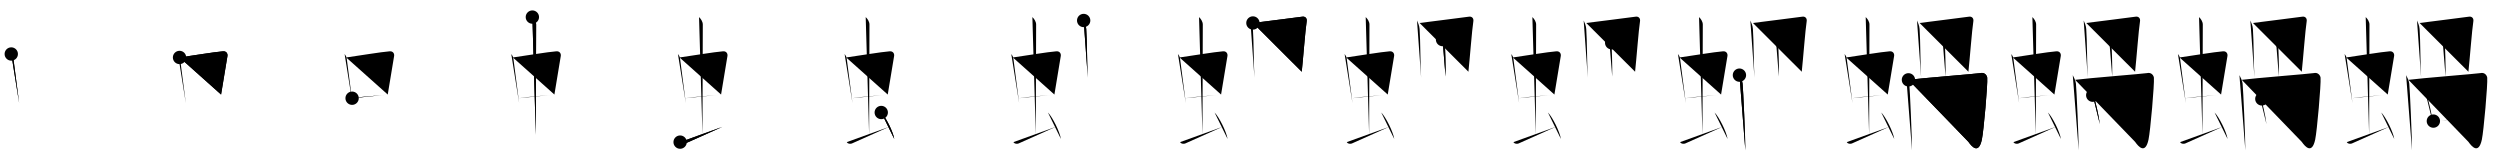 <svg class="stroke_order_diagram--svg_container_for_518662bbd5dda7965800151a" style="height: 100px; width: 1500px;" viewbox="0 0 1500 100"><desc>Created with Snap</desc><defs></defs><line class="stroke_order_diagram--bounding_box" x1="1" x2="1499" y1="1" y2="1"></line><line class="stroke_order_diagram--bounding_box" x1="1" x2="1" y1="1" y2="99"></line><line class="stroke_order_diagram--bounding_box" x1="1" x2="1499" y1="99" y2="99"></line><line class="stroke_order_diagram--guide_line" x1="0" x2="1500" y1="50" y2="50"></line><line class="stroke_order_diagram--guide_line" x1="50" x2="50" y1="1" y2="99"></line><line class="stroke_order_diagram--bounding_box" x1="99" x2="99" y1="1" y2="99"></line><path class="stroke_order_diagram--current_path" d="M10.76,36.4c0.51,0.62,1.14,1.72,1.25,2.54c0.97,7.12,2.09,16.34,3.49,26.96" id="kvg:08778-s1" kvg:type="㇑" transform="matrix(1,0,0,1,-4,-4)" xmlns:kvg="http://kanjivg.tagaini.net"></path><path class="stroke_order_diagram--current_path" d="M10.76,36.4c0.51,0.62,1.14,1.72,1.25,2.54c0.97,7.12,2.09,16.34,3.49,26.96" id="Ske2xj71xo" kvg:type="㇑" transform="matrix(1,0,0,1,-4,-4)" xmlns:kvg="http://kanjivg.tagaini.net"></path><circle class="stroke_order_diagram--path_start" cx="10.76" cy="36.4" r="4" transform="matrix(1,0,0,1,-4,-4)"></circle><line class="stroke_order_diagram--guide_line" x1="150" x2="150" y1="1" y2="99"></line><line class="stroke_order_diagram--bounding_box" x1="199" x2="199" y1="1" y2="99"></line><path class="stroke_order_diagram--existing_path" d="M10.76,36.4c0.51,0.62,1.14,1.72,1.25,2.54c0.97,7.12,2.09,16.34,3.49,26.96" id="Ske2xj71xr" kvg:type="㇑" transform="matrix(1,0,0,1,96,-4)" xmlns:kvg="http://kanjivg.tagaini.net"></path><path class="stroke_order_diagram--current_path" d="M11.72,38.48c6.93-0.97,21.11-3.33,26.13-3.7c1.96-0.14,2.86,1.38,2.62,2.83c-0.83,4.98-2.48,14.84-3.83,23.12" id="kvg:08778-s2" kvg:type="㇕b" transform="matrix(1,0,0,1,96,-4)" xmlns:kvg="http://kanjivg.tagaini.net"></path><path class="stroke_order_diagram--current_path" d="M11.72,38.48c6.93-0.97,21.11-3.33,26.13-3.7c1.96-0.14,2.86,1.38,2.62,2.83c-0.83,4.98-2.48,14.84-3.83,23.12" id="Ske2xj71xt" kvg:type="㇕b" transform="matrix(1,0,0,1,96,-4)" xmlns:kvg="http://kanjivg.tagaini.net"></path><circle class="stroke_order_diagram--path_start" cx="11.72" cy="38.48" r="4" transform="matrix(1,0,0,1,96,-4)"></circle><line class="stroke_order_diagram--guide_line" x1="250" x2="250" y1="1" y2="99"></line><line class="stroke_order_diagram--bounding_box" x1="299" x2="299" y1="1" y2="99"></line><path class="stroke_order_diagram--existing_path" d="M10.76,36.4c0.51,0.62,1.14,1.72,1.25,2.54c0.97,7.12,2.09,16.34,3.49,26.96" id="Ske2xj71xw" kvg:type="㇑" transform="matrix(1,0,0,1,196,-4)" xmlns:kvg="http://kanjivg.tagaini.net"></path><path class="stroke_order_diagram--existing_path" d="M11.72,38.48c6.93-0.97,21.11-3.33,26.13-3.7c1.96-0.14,2.86,1.38,2.62,2.83c-0.83,4.98-2.48,14.84-3.83,23.12" id="Ske2xj71xx" kvg:type="㇕b" transform="matrix(1,0,0,1,196,-4)" xmlns:kvg="http://kanjivg.tagaini.net"></path><path class="stroke_order_diagram--current_path" d="M15.26,62.93c5.58-0.98,15.96-1.48,23.76-2.39" id="kvg:08778-s3" kvg:type="㇐b" transform="matrix(1,0,0,1,196,-4)" xmlns:kvg="http://kanjivg.tagaini.net"></path><path class="stroke_order_diagram--current_path" d="M15.26,62.93c5.58-0.98,15.96-1.48,23.76-2.39" id="Ske2xj71xz" kvg:type="㇐b" transform="matrix(1,0,0,1,196,-4)" xmlns:kvg="http://kanjivg.tagaini.net"></path><circle class="stroke_order_diagram--path_start" cx="15.26" cy="62.93" r="4" transform="matrix(1,0,0,1,196,-4)"></circle><line class="stroke_order_diagram--guide_line" x1="350" x2="350" y1="1" y2="99"></line><line class="stroke_order_diagram--bounding_box" x1="399" x2="399" y1="1" y2="99"></line><path class="stroke_order_diagram--existing_path" d="M10.76,36.4c0.51,0.62,1.14,1.72,1.25,2.54c0.97,7.12,2.09,16.34,3.49,26.96" id="Ske2xj71x12" kvg:type="㇑" transform="matrix(1,0,0,1,296,-4)" xmlns:kvg="http://kanjivg.tagaini.net"></path><path class="stroke_order_diagram--existing_path" d="M11.72,38.48c6.93-0.97,21.11-3.33,26.13-3.7c1.96-0.14,2.86,1.38,2.62,2.83c-0.83,4.98-2.48,14.84-3.83,23.12" id="Ske2xj71x13" kvg:type="㇕b" transform="matrix(1,0,0,1,296,-4)" xmlns:kvg="http://kanjivg.tagaini.net"></path><path class="stroke_order_diagram--existing_path" d="M15.26,62.93c5.58-0.98,15.96-1.48,23.76-2.39" id="Ske2xj71x14" kvg:type="㇐b" transform="matrix(1,0,0,1,296,-4)" xmlns:kvg="http://kanjivg.tagaini.net"></path><path class="stroke_order_diagram--current_path" d="M23.42,14.25c1.08,1,2.26,2.75,2.26,4.47c0,4.78-0.2,52.78-0.2,66.16" id="kvg:08778-s4" kvg:type="㇑a" transform="matrix(1,0,0,1,296,-4)" xmlns:kvg="http://kanjivg.tagaini.net"></path><path class="stroke_order_diagram--current_path" d="M23.42,14.25c1.08,1,2.26,2.75,2.26,4.47c0,4.78-0.2,52.78-0.2,66.16" id="Ske2xj71x16" kvg:type="㇑a" transform="matrix(1,0,0,1,296,-4)" xmlns:kvg="http://kanjivg.tagaini.net"></path><circle class="stroke_order_diagram--path_start" cx="23.42" cy="14.25" r="4" transform="matrix(1,0,0,1,296,-4)"></circle><line class="stroke_order_diagram--guide_line" x1="450" x2="450" y1="1" y2="99"></line><line class="stroke_order_diagram--bounding_box" x1="499" x2="499" y1="1" y2="99"></line><path class="stroke_order_diagram--existing_path" d="M10.76,36.4c0.51,0.62,1.14,1.72,1.25,2.54c0.97,7.12,2.09,16.34,3.49,26.96" id="Ske2xj71x19" kvg:type="㇑" transform="matrix(1,0,0,1,396,-4)" xmlns:kvg="http://kanjivg.tagaini.net"></path><path class="stroke_order_diagram--existing_path" d="M11.72,38.48c6.93-0.97,21.11-3.33,26.13-3.7c1.96-0.14,2.86,1.38,2.62,2.83c-0.83,4.98-2.48,14.84-3.83,23.12" id="Ske2xj71x1a" kvg:type="㇕b" transform="matrix(1,0,0,1,396,-4)" xmlns:kvg="http://kanjivg.tagaini.net"></path><path class="stroke_order_diagram--existing_path" d="M15.26,62.93c5.58-0.98,15.96-1.48,23.76-2.39" id="Ske2xj71x1b" kvg:type="㇐b" transform="matrix(1,0,0,1,396,-4)" xmlns:kvg="http://kanjivg.tagaini.net"></path><path class="stroke_order_diagram--existing_path" d="M23.42,14.25c1.08,1,2.26,2.75,2.26,4.47c0,4.78-0.2,52.78-0.2,66.16" id="Ske2xj71x1c" kvg:type="㇑a" transform="matrix(1,0,0,1,396,-4)" xmlns:kvg="http://kanjivg.tagaini.net"></path><path class="stroke_order_diagram--current_path" d="M12.07,89.27c0.6,1.16,2.46,1.11,3.06,0.82c0.6-0.29,16.37-7.34,22.26-9.97" id="kvg:08778-s5" kvg:type="㇀" transform="matrix(1,0,0,1,396,-4)" xmlns:kvg="http://kanjivg.tagaini.net"></path><path class="stroke_order_diagram--current_path" d="M12.07,89.27c0.6,1.16,2.46,1.11,3.06,0.82c0.6-0.29,16.37-7.34,22.26-9.97" id="Ske2xj71x1e" kvg:type="㇀" transform="matrix(1,0,0,1,396,-4)" xmlns:kvg="http://kanjivg.tagaini.net"></path><circle class="stroke_order_diagram--path_start" cx="12.07" cy="89.27" r="4" transform="matrix(1,0,0,1,396,-4)"></circle><line class="stroke_order_diagram--guide_line" x1="550" x2="550" y1="1" y2="99"></line><line class="stroke_order_diagram--bounding_box" x1="599" x2="599" y1="1" y2="99"></line><path class="stroke_order_diagram--existing_path" d="M10.76,36.4c0.51,0.62,1.14,1.72,1.25,2.54c0.97,7.12,2.09,16.34,3.49,26.96" id="Ske2xj71x1h" kvg:type="㇑" transform="matrix(1,0,0,1,496,-4)" xmlns:kvg="http://kanjivg.tagaini.net"></path><path class="stroke_order_diagram--existing_path" d="M11.72,38.48c6.93-0.97,21.11-3.33,26.13-3.7c1.96-0.14,2.86,1.38,2.62,2.83c-0.83,4.98-2.48,14.84-3.83,23.12" id="Ske2xj71x1i" kvg:type="㇕b" transform="matrix(1,0,0,1,496,-4)" xmlns:kvg="http://kanjivg.tagaini.net"></path><path class="stroke_order_diagram--existing_path" d="M15.26,62.93c5.58-0.98,15.96-1.48,23.76-2.39" id="Ske2xj71x1j" kvg:type="㇐b" transform="matrix(1,0,0,1,496,-4)" xmlns:kvg="http://kanjivg.tagaini.net"></path><path class="stroke_order_diagram--existing_path" d="M23.42,14.25c1.08,1,2.26,2.75,2.26,4.47c0,4.78-0.2,52.78-0.2,66.16" id="Ske2xj71x1k" kvg:type="㇑a" transform="matrix(1,0,0,1,496,-4)" xmlns:kvg="http://kanjivg.tagaini.net"></path><path class="stroke_order_diagram--existing_path" d="M12.07,89.27c0.6,1.16,2.46,1.11,3.06,0.82c0.6-0.29,16.37-7.34,22.26-9.97" id="Ske2xj71x1l" kvg:type="㇀" transform="matrix(1,0,0,1,496,-4)" xmlns:kvg="http://kanjivg.tagaini.net"></path><path class="stroke_order_diagram--current_path" d="M32.75,71.5c2.75,2.81,7.12,11.53,7.81,15.89" id="kvg:08778-s6" kvg:type="㇔" transform="matrix(1,0,0,1,496,-4)" xmlns:kvg="http://kanjivg.tagaini.net"></path><path class="stroke_order_diagram--current_path" d="M32.75,71.5c2.75,2.81,7.12,11.53,7.81,15.89" id="Ske2xj71x1n" kvg:type="㇔" transform="matrix(1,0,0,1,496,-4)" xmlns:kvg="http://kanjivg.tagaini.net"></path><circle class="stroke_order_diagram--path_start" cx="32.75" cy="71.5" r="4" transform="matrix(1,0,0,1,496,-4)"></circle><line class="stroke_order_diagram--guide_line" x1="650" x2="650" y1="1" y2="99"></line><line class="stroke_order_diagram--bounding_box" x1="699" x2="699" y1="1" y2="99"></line><path class="stroke_order_diagram--existing_path" d="M10.76,36.4c0.51,0.62,1.14,1.72,1.25,2.54c0.97,7.12,2.09,16.34,3.49,26.96" id="Ske2xj71x1q" kvg:type="㇑" transform="matrix(1,0,0,1,596,-4)" xmlns:kvg="http://kanjivg.tagaini.net"></path><path class="stroke_order_diagram--existing_path" d="M11.72,38.48c6.93-0.97,21.11-3.33,26.13-3.7c1.96-0.14,2.86,1.38,2.62,2.83c-0.83,4.98-2.48,14.84-3.83,23.12" id="Ske2xj71x1r" kvg:type="㇕b" transform="matrix(1,0,0,1,596,-4)" xmlns:kvg="http://kanjivg.tagaini.net"></path><path class="stroke_order_diagram--existing_path" d="M15.26,62.93c5.58-0.98,15.96-1.48,23.76-2.39" id="Ske2xj71x1s" kvg:type="㇐b" transform="matrix(1,0,0,1,596,-4)" xmlns:kvg="http://kanjivg.tagaini.net"></path><path class="stroke_order_diagram--existing_path" d="M23.42,14.25c1.08,1,2.26,2.75,2.26,4.47c0,4.78-0.2,52.78-0.2,66.16" id="Ske2xj71x1t" kvg:type="㇑a" transform="matrix(1,0,0,1,596,-4)" xmlns:kvg="http://kanjivg.tagaini.net"></path><path class="stroke_order_diagram--existing_path" d="M12.07,89.27c0.6,1.16,2.46,1.11,3.06,0.82c0.6-0.29,16.37-7.34,22.26-9.97" id="Ske2xj71x1u" kvg:type="㇀" transform="matrix(1,0,0,1,596,-4)" xmlns:kvg="http://kanjivg.tagaini.net"></path><path class="stroke_order_diagram--existing_path" d="M32.75,71.5c2.75,2.81,7.12,11.53,7.81,15.89" id="Ske2xj71x1v" kvg:type="㇔" transform="matrix(1,0,0,1,596,-4)" xmlns:kvg="http://kanjivg.tagaini.net"></path><path class="stroke_order_diagram--current_path" d="M54.2,16.3c0.52,1.15,1.41,3.03,1.55,5.11c0.52,7.6,0.4,19.74,0.92,29.18" id="kvg:08778-s7" kvg:type="㇑a" transform="matrix(1,0,0,1,596,-4)" xmlns:kvg="http://kanjivg.tagaini.net"></path><path class="stroke_order_diagram--current_path" d="M54.2,16.3c0.52,1.15,1.41,3.03,1.55,5.11c0.52,7.6,0.4,19.74,0.92,29.18" id="Ske2xj71x1x" kvg:type="㇑a" transform="matrix(1,0,0,1,596,-4)" xmlns:kvg="http://kanjivg.tagaini.net"></path><circle class="stroke_order_diagram--path_start" cx="54.2" cy="16.3" r="4" transform="matrix(1,0,0,1,596,-4)"></circle><line class="stroke_order_diagram--guide_line" x1="750" x2="750" y1="1" y2="99"></line><line class="stroke_order_diagram--bounding_box" x1="799" x2="799" y1="1" y2="99"></line><path class="stroke_order_diagram--existing_path" d="M10.76,36.4c0.51,0.62,1.14,1.72,1.25,2.54c0.97,7.12,2.09,16.34,3.49,26.96" id="Ske2xj71x20" kvg:type="㇑" transform="matrix(1,0,0,1,696,-4)" xmlns:kvg="http://kanjivg.tagaini.net"></path><path class="stroke_order_diagram--existing_path" d="M11.72,38.48c6.93-0.97,21.11-3.33,26.13-3.7c1.96-0.14,2.86,1.38,2.62,2.83c-0.83,4.98-2.48,14.84-3.83,23.12" id="Ske2xj71x21" kvg:type="㇕b" transform="matrix(1,0,0,1,696,-4)" xmlns:kvg="http://kanjivg.tagaini.net"></path><path class="stroke_order_diagram--existing_path" d="M15.26,62.93c5.58-0.98,15.96-1.48,23.76-2.39" id="Ske2xj71x22" kvg:type="㇐b" transform="matrix(1,0,0,1,696,-4)" xmlns:kvg="http://kanjivg.tagaini.net"></path><path class="stroke_order_diagram--existing_path" d="M23.42,14.25c1.08,1,2.26,2.75,2.26,4.47c0,4.78-0.2,52.78-0.2,66.16" id="Ske2xj71x23" kvg:type="㇑a" transform="matrix(1,0,0,1,696,-4)" xmlns:kvg="http://kanjivg.tagaini.net"></path><path class="stroke_order_diagram--existing_path" d="M12.07,89.27c0.6,1.16,2.46,1.11,3.06,0.82c0.6-0.29,16.37-7.34,22.26-9.97" id="Ske2xj71x24" kvg:type="㇀" transform="matrix(1,0,0,1,696,-4)" xmlns:kvg="http://kanjivg.tagaini.net"></path><path class="stroke_order_diagram--existing_path" d="M32.75,71.5c2.75,2.81,7.12,11.53,7.81,15.89" id="Ske2xj71x25" kvg:type="㇔" transform="matrix(1,0,0,1,696,-4)" xmlns:kvg="http://kanjivg.tagaini.net"></path><path class="stroke_order_diagram--existing_path" d="M54.2,16.3c0.52,1.15,1.41,3.03,1.55,5.11c0.52,7.6,0.4,19.74,0.92,29.18" id="Ske2xj71x26" kvg:type="㇑a" transform="matrix(1,0,0,1,696,-4)" xmlns:kvg="http://kanjivg.tagaini.net"></path><path class="stroke_order_diagram--current_path" d="M55.75,17.79c7.01-0.96,26.54-3.28,29.67-3.79c1.48-0.24,2.95,0.76,2.58,2.87c-0.74,4.31-2.21,23.46-2.95,30.17" id="kvg:08778-s8" kvg:type="㇕b" transform="matrix(1,0,0,1,696,-4)" xmlns:kvg="http://kanjivg.tagaini.net"></path><path class="stroke_order_diagram--current_path" d="M55.75,17.79c7.01-0.96,26.54-3.28,29.67-3.79c1.48-0.24,2.95,0.76,2.58,2.87c-0.74,4.31-2.21,23.46-2.95,30.17" id="Ske2xj71x28" kvg:type="㇕b" transform="matrix(1,0,0,1,696,-4)" xmlns:kvg="http://kanjivg.tagaini.net"></path><circle class="stroke_order_diagram--path_start" cx="55.75" cy="17.79" r="4" transform="matrix(1,0,0,1,696,-4)"></circle><line class="stroke_order_diagram--guide_line" x1="850" x2="850" y1="1" y2="99"></line><line class="stroke_order_diagram--bounding_box" x1="899" x2="899" y1="1" y2="99"></line><path class="stroke_order_diagram--existing_path" d="M10.76,36.4c0.51,0.62,1.14,1.72,1.25,2.54c0.97,7.12,2.09,16.34,3.49,26.96" id="Ske2xj71x2b" kvg:type="㇑" transform="matrix(1,0,0,1,796,-4)" xmlns:kvg="http://kanjivg.tagaini.net"></path><path class="stroke_order_diagram--existing_path" d="M11.72,38.48c6.93-0.97,21.11-3.33,26.13-3.7c1.96-0.14,2.86,1.38,2.62,2.83c-0.83,4.98-2.48,14.84-3.83,23.12" id="Ske2xj71x2c" kvg:type="㇕b" transform="matrix(1,0,0,1,796,-4)" xmlns:kvg="http://kanjivg.tagaini.net"></path><path class="stroke_order_diagram--existing_path" d="M15.26,62.93c5.58-0.98,15.96-1.48,23.76-2.39" id="Ske2xj71x2d" kvg:type="㇐b" transform="matrix(1,0,0,1,796,-4)" xmlns:kvg="http://kanjivg.tagaini.net"></path><path class="stroke_order_diagram--existing_path" d="M23.42,14.25c1.08,1,2.26,2.75,2.26,4.47c0,4.78-0.2,52.78-0.2,66.16" id="Ske2xj71x2e" kvg:type="㇑a" transform="matrix(1,0,0,1,796,-4)" xmlns:kvg="http://kanjivg.tagaini.net"></path><path class="stroke_order_diagram--existing_path" d="M12.07,89.27c0.6,1.16,2.46,1.11,3.06,0.82c0.6-0.29,16.37-7.34,22.26-9.97" id="Ske2xj71x2f" kvg:type="㇀" transform="matrix(1,0,0,1,796,-4)" xmlns:kvg="http://kanjivg.tagaini.net"></path><path class="stroke_order_diagram--existing_path" d="M32.75,71.5c2.75,2.81,7.12,11.53,7.81,15.89" id="Ske2xj71x2g" kvg:type="㇔" transform="matrix(1,0,0,1,796,-4)" xmlns:kvg="http://kanjivg.tagaini.net"></path><path class="stroke_order_diagram--existing_path" d="M54.2,16.3c0.52,1.15,1.41,3.03,1.55,5.11c0.52,7.6,0.4,19.74,0.92,29.18" id="Ske2xj71x2h" kvg:type="㇑a" transform="matrix(1,0,0,1,796,-4)" xmlns:kvg="http://kanjivg.tagaini.net"></path><path class="stroke_order_diagram--existing_path" d="M55.75,17.79c7.01-0.96,26.54-3.28,29.67-3.79c1.48-0.24,2.95,0.76,2.58,2.87c-0.74,4.31-2.21,23.46-2.95,30.17" id="Ske2xj71x2i" kvg:type="㇕b" transform="matrix(1,0,0,1,796,-4)" xmlns:kvg="http://kanjivg.tagaini.net"></path><path class="stroke_order_diagram--current_path" d="M69.52,27.74c0.76,0.46,1.22,2.07,1.37,2.99c0.15,0.92,0.6,13.45,0.44,19.21" id="kvg:08778-s9" kvg:type="㇑a" transform="matrix(1,0,0,1,796,-4)" xmlns:kvg="http://kanjivg.tagaini.net"></path><path class="stroke_order_diagram--current_path" d="M69.52,27.74c0.76,0.46,1.22,2.07,1.37,2.99c0.15,0.92,0.6,13.45,0.44,19.21" id="Ske2xj71x2k" kvg:type="㇑a" transform="matrix(1,0,0,1,796,-4)" xmlns:kvg="http://kanjivg.tagaini.net"></path><circle class="stroke_order_diagram--path_start" cx="69.52" cy="27.74" r="4" transform="matrix(1,0,0,1,796,-4)"></circle><line class="stroke_order_diagram--guide_line" x1="950" x2="950" y1="1" y2="99"></line><line class="stroke_order_diagram--bounding_box" x1="999" x2="999" y1="1" y2="99"></line><path class="stroke_order_diagram--existing_path" d="M10.76,36.4c0.51,0.62,1.14,1.72,1.25,2.54c0.97,7.12,2.09,16.34,3.49,26.96" id="Ske2xj71x2n" kvg:type="㇑" transform="matrix(1,0,0,1,896,-4)" xmlns:kvg="http://kanjivg.tagaini.net"></path><path class="stroke_order_diagram--existing_path" d="M11.72,38.48c6.93-0.97,21.11-3.33,26.13-3.7c1.96-0.14,2.86,1.38,2.62,2.83c-0.83,4.98-2.48,14.84-3.83,23.12" id="Ske2xj71x2o" kvg:type="㇕b" transform="matrix(1,0,0,1,896,-4)" xmlns:kvg="http://kanjivg.tagaini.net"></path><path class="stroke_order_diagram--existing_path" d="M15.26,62.93c5.58-0.98,15.96-1.48,23.76-2.39" id="Ske2xj71x2p" kvg:type="㇐b" transform="matrix(1,0,0,1,896,-4)" xmlns:kvg="http://kanjivg.tagaini.net"></path><path class="stroke_order_diagram--existing_path" d="M23.42,14.25c1.08,1,2.26,2.75,2.26,4.47c0,4.78-0.2,52.78-0.2,66.16" id="Ske2xj71x2q" kvg:type="㇑a" transform="matrix(1,0,0,1,896,-4)" xmlns:kvg="http://kanjivg.tagaini.net"></path><path class="stroke_order_diagram--existing_path" d="M12.07,89.27c0.6,1.16,2.46,1.11,3.06,0.82c0.6-0.29,16.37-7.34,22.26-9.97" id="Ske2xj71x2r" kvg:type="㇀" transform="matrix(1,0,0,1,896,-4)" xmlns:kvg="http://kanjivg.tagaini.net"></path><path class="stroke_order_diagram--existing_path" d="M32.75,71.5c2.75,2.81,7.12,11.53,7.81,15.89" id="Ske2xj71x2s" kvg:type="㇔" transform="matrix(1,0,0,1,896,-4)" xmlns:kvg="http://kanjivg.tagaini.net"></path><path class="stroke_order_diagram--existing_path" d="M54.2,16.3c0.52,1.15,1.41,3.03,1.55,5.11c0.52,7.6,0.4,19.74,0.92,29.18" id="Ske2xj71x2t" kvg:type="㇑a" transform="matrix(1,0,0,1,896,-4)" xmlns:kvg="http://kanjivg.tagaini.net"></path><path class="stroke_order_diagram--existing_path" d="M55.75,17.79c7.01-0.96,26.54-3.28,29.67-3.79c1.48-0.24,2.95,0.76,2.58,2.87c-0.74,4.31-2.21,23.46-2.95,30.17" id="Ske2xj71x2u" kvg:type="㇕b" transform="matrix(1,0,0,1,896,-4)" xmlns:kvg="http://kanjivg.tagaini.net"></path><path class="stroke_order_diagram--existing_path" d="M69.52,27.74c0.76,0.46,1.22,2.07,1.37,2.99c0.15,0.92,0.6,13.45,0.44,19.21" id="Ske2xj71x2v" kvg:type="㇑a" transform="matrix(1,0,0,1,896,-4)" xmlns:kvg="http://kanjivg.tagaini.net"></path><path class="stroke_order_diagram--current_path" d="M71,29.66c2.45-0.23,11.83-1.34,15.33-1.8" id="kvg:08778-s10" kvg:type="㇐a" transform="matrix(1,0,0,1,896,-4)" xmlns:kvg="http://kanjivg.tagaini.net"></path><path class="stroke_order_diagram--current_path" d="M71,29.66c2.45-0.23,11.83-1.34,15.33-1.8" id="Ske2xj71x2x" kvg:type="㇐a" transform="matrix(1,0,0,1,896,-4)" xmlns:kvg="http://kanjivg.tagaini.net"></path><circle class="stroke_order_diagram--path_start" cx="71" cy="29.66" r="4" transform="matrix(1,0,0,1,896,-4)"></circle><line class="stroke_order_diagram--guide_line" x1="1050" x2="1050" y1="1" y2="99"></line><line class="stroke_order_diagram--bounding_box" x1="1099" x2="1099" y1="1" y2="99"></line><path class="stroke_order_diagram--existing_path" d="M10.76,36.4c0.51,0.62,1.14,1.72,1.25,2.54c0.97,7.12,2.09,16.34,3.49,26.96" id="Ske2xj71x30" kvg:type="㇑" transform="matrix(1,0,0,1,996,-4)" xmlns:kvg="http://kanjivg.tagaini.net"></path><path class="stroke_order_diagram--existing_path" d="M11.72,38.48c6.93-0.97,21.11-3.33,26.13-3.7c1.96-0.14,2.86,1.38,2.62,2.83c-0.83,4.98-2.48,14.84-3.83,23.12" id="Ske2xj71x31" kvg:type="㇕b" transform="matrix(1,0,0,1,996,-4)" xmlns:kvg="http://kanjivg.tagaini.net"></path><path class="stroke_order_diagram--existing_path" d="M15.26,62.93c5.58-0.98,15.96-1.48,23.76-2.39" id="Ske2xj71x32" kvg:type="㇐b" transform="matrix(1,0,0,1,996,-4)" xmlns:kvg="http://kanjivg.tagaini.net"></path><path class="stroke_order_diagram--existing_path" d="M23.42,14.25c1.08,1,2.26,2.75,2.26,4.47c0,4.78-0.2,52.78-0.2,66.16" id="Ske2xj71x33" kvg:type="㇑a" transform="matrix(1,0,0,1,996,-4)" xmlns:kvg="http://kanjivg.tagaini.net"></path><path class="stroke_order_diagram--existing_path" d="M12.07,89.27c0.6,1.16,2.46,1.11,3.06,0.82c0.6-0.29,16.37-7.34,22.26-9.97" id="Ske2xj71x34" kvg:type="㇀" transform="matrix(1,0,0,1,996,-4)" xmlns:kvg="http://kanjivg.tagaini.net"></path><path class="stroke_order_diagram--existing_path" d="M32.75,71.5c2.75,2.81,7.12,11.53,7.81,15.89" id="Ske2xj71x35" kvg:type="㇔" transform="matrix(1,0,0,1,996,-4)" xmlns:kvg="http://kanjivg.tagaini.net"></path><path class="stroke_order_diagram--existing_path" d="M54.2,16.3c0.52,1.15,1.41,3.03,1.55,5.11c0.52,7.6,0.4,19.74,0.92,29.18" id="Ske2xj71x36" kvg:type="㇑a" transform="matrix(1,0,0,1,996,-4)" xmlns:kvg="http://kanjivg.tagaini.net"></path><path class="stroke_order_diagram--existing_path" d="M55.75,17.79c7.01-0.96,26.54-3.28,29.67-3.79c1.48-0.24,2.95,0.76,2.58,2.87c-0.74,4.31-2.21,23.46-2.95,30.17" id="Ske2xj71x37" kvg:type="㇕b" transform="matrix(1,0,0,1,996,-4)" xmlns:kvg="http://kanjivg.tagaini.net"></path><path class="stroke_order_diagram--existing_path" d="M69.52,27.74c0.76,0.46,1.22,2.07,1.37,2.99c0.15,0.92,0.6,13.45,0.44,19.21" id="Ske2xj71x38" kvg:type="㇑a" transform="matrix(1,0,0,1,996,-4)" xmlns:kvg="http://kanjivg.tagaini.net"></path><path class="stroke_order_diagram--existing_path" d="M71,29.66c2.45-0.23,11.83-1.34,15.33-1.8" id="Ske2xj71x39" kvg:type="㇐a" transform="matrix(1,0,0,1,996,-4)" xmlns:kvg="http://kanjivg.tagaini.net"></path><path class="stroke_order_diagram--current_path" d="M47.66,49.09c0.52,1.15,1.66,3.01,1.9,5.07c0.35,3,1.69,33.34,1.65,40.09" id="kvg:08778-s11" kvg:type="㇑" transform="matrix(1,0,0,1,996,-4)" xmlns:kvg="http://kanjivg.tagaini.net"></path><path class="stroke_order_diagram--current_path" d="M47.66,49.09c0.52,1.15,1.66,3.01,1.9,5.07c0.35,3,1.69,33.34,1.65,40.09" id="Ske2xj71x3b" kvg:type="㇑" transform="matrix(1,0,0,1,996,-4)" xmlns:kvg="http://kanjivg.tagaini.net"></path><circle class="stroke_order_diagram--path_start" cx="47.66" cy="49.09" r="4" transform="matrix(1,0,0,1,996,-4)"></circle><line class="stroke_order_diagram--guide_line" x1="1150" x2="1150" y1="1" y2="99"></line><line class="stroke_order_diagram--bounding_box" x1="1199" x2="1199" y1="1" y2="99"></line><path class="stroke_order_diagram--existing_path" d="M10.76,36.4c0.51,0.62,1.14,1.72,1.25,2.54c0.97,7.12,2.09,16.34,3.49,26.96" id="Ske2xj71x3e" kvg:type="㇑" transform="matrix(1,0,0,1,1096,-4)" xmlns:kvg="http://kanjivg.tagaini.net"></path><path class="stroke_order_diagram--existing_path" d="M11.72,38.48c6.93-0.97,21.11-3.33,26.13-3.7c1.96-0.14,2.86,1.38,2.62,2.83c-0.83,4.98-2.48,14.84-3.83,23.12" id="Ske2xj71x3f" kvg:type="㇕b" transform="matrix(1,0,0,1,1096,-4)" xmlns:kvg="http://kanjivg.tagaini.net"></path><path class="stroke_order_diagram--existing_path" d="M15.26,62.93c5.58-0.98,15.96-1.48,23.76-2.39" id="Ske2xj71x3g" kvg:type="㇐b" transform="matrix(1,0,0,1,1096,-4)" xmlns:kvg="http://kanjivg.tagaini.net"></path><path class="stroke_order_diagram--existing_path" d="M23.42,14.25c1.08,1,2.26,2.75,2.26,4.47c0,4.78-0.2,52.78-0.2,66.16" id="Ske2xj71x3h" kvg:type="㇑a" transform="matrix(1,0,0,1,1096,-4)" xmlns:kvg="http://kanjivg.tagaini.net"></path><path class="stroke_order_diagram--existing_path" d="M12.07,89.27c0.6,1.16,2.46,1.11,3.06,0.82c0.6-0.29,16.37-7.34,22.26-9.97" id="Ske2xj71x3i" kvg:type="㇀" transform="matrix(1,0,0,1,1096,-4)" xmlns:kvg="http://kanjivg.tagaini.net"></path><path class="stroke_order_diagram--existing_path" d="M32.75,71.5c2.75,2.81,7.12,11.53,7.81,15.89" id="Ske2xj71x3j" kvg:type="㇔" transform="matrix(1,0,0,1,1096,-4)" xmlns:kvg="http://kanjivg.tagaini.net"></path><path class="stroke_order_diagram--existing_path" d="M54.2,16.3c0.52,1.15,1.41,3.03,1.55,5.11c0.52,7.6,0.4,19.74,0.92,29.18" id="Ske2xj71x3k" kvg:type="㇑a" transform="matrix(1,0,0,1,1096,-4)" xmlns:kvg="http://kanjivg.tagaini.net"></path><path class="stroke_order_diagram--existing_path" d="M55.75,17.79c7.01-0.96,26.54-3.28,29.67-3.79c1.48-0.24,2.95,0.76,2.58,2.87c-0.74,4.31-2.21,23.46-2.95,30.17" id="Ske2xj71x3l" kvg:type="㇕b" transform="matrix(1,0,0,1,1096,-4)" xmlns:kvg="http://kanjivg.tagaini.net"></path><path class="stroke_order_diagram--existing_path" d="M69.52,27.74c0.76,0.46,1.22,2.07,1.37,2.99c0.15,0.92,0.6,13.45,0.44,19.21" id="Ske2xj71x3m" kvg:type="㇑a" transform="matrix(1,0,0,1,1096,-4)" xmlns:kvg="http://kanjivg.tagaini.net"></path><path class="stroke_order_diagram--existing_path" d="M71,29.66c2.45-0.23,11.83-1.34,15.33-1.8" id="Ske2xj71x3n" kvg:type="㇐a" transform="matrix(1,0,0,1,1096,-4)" xmlns:kvg="http://kanjivg.tagaini.net"></path><path class="stroke_order_diagram--existing_path" d="M47.66,49.09c0.52,1.15,1.66,3.01,1.9,5.07c0.35,3,1.69,33.34,1.65,40.09" id="Ske2xj71x3o" kvg:type="㇑" transform="matrix(1,0,0,1,1096,-4)" xmlns:kvg="http://kanjivg.tagaini.net"></path><path class="stroke_order_diagram--current_path" d="M49.06,51.9c6.64-0.92,41.78-3.71,43.09-4.03c2.8-0.69,4.09,1.62,4.19,2.76c0.35,3.92-2.13,31.99-3.22,37.09c-1.92,8.98-5.97,4.38-8.07,1.38" id="kvg:08778-s12" kvg:type="㇆a" transform="matrix(1,0,0,1,1096,-4)" xmlns:kvg="http://kanjivg.tagaini.net"></path><path class="stroke_order_diagram--current_path" d="M49.06,51.9c6.64-0.92,41.78-3.71,43.09-4.03c2.8-0.69,4.09,1.62,4.19,2.76c0.35,3.92-2.13,31.99-3.22,37.09c-1.92,8.98-5.97,4.38-8.07,1.38" id="Ske2xj71x3q" kvg:type="㇆a" transform="matrix(1,0,0,1,1096,-4)" xmlns:kvg="http://kanjivg.tagaini.net"></path><circle class="stroke_order_diagram--path_start" cx="49.06" cy="51.9" r="4" transform="matrix(1,0,0,1,1096,-4)"></circle><line class="stroke_order_diagram--guide_line" x1="1250" x2="1250" y1="1" y2="99"></line><line class="stroke_order_diagram--bounding_box" x1="1299" x2="1299" y1="1" y2="99"></line><path class="stroke_order_diagram--existing_path" d="M10.76,36.4c0.51,0.62,1.14,1.72,1.25,2.54c0.97,7.12,2.09,16.34,3.49,26.96" id="Ske2xj71x3t" kvg:type="㇑" transform="matrix(1,0,0,1,1196,-4)" xmlns:kvg="http://kanjivg.tagaini.net"></path><path class="stroke_order_diagram--existing_path" d="M11.72,38.48c6.93-0.97,21.11-3.33,26.13-3.7c1.96-0.14,2.86,1.38,2.62,2.83c-0.83,4.98-2.48,14.84-3.83,23.12" id="Ske2xj71x3u" kvg:type="㇕b" transform="matrix(1,0,0,1,1196,-4)" xmlns:kvg="http://kanjivg.tagaini.net"></path><path class="stroke_order_diagram--existing_path" d="M15.26,62.93c5.58-0.98,15.96-1.48,23.76-2.39" id="Ske2xj71x3v" kvg:type="㇐b" transform="matrix(1,0,0,1,1196,-4)" xmlns:kvg="http://kanjivg.tagaini.net"></path><path class="stroke_order_diagram--existing_path" d="M23.42,14.25c1.08,1,2.26,2.75,2.26,4.47c0,4.78-0.2,52.78-0.2,66.16" id="Ske2xj71x3w" kvg:type="㇑a" transform="matrix(1,0,0,1,1196,-4)" xmlns:kvg="http://kanjivg.tagaini.net"></path><path class="stroke_order_diagram--existing_path" d="M12.07,89.27c0.6,1.16,2.46,1.11,3.06,0.82c0.6-0.29,16.37-7.34,22.26-9.97" id="Ske2xj71x3x" kvg:type="㇀" transform="matrix(1,0,0,1,1196,-4)" xmlns:kvg="http://kanjivg.tagaini.net"></path><path class="stroke_order_diagram--existing_path" d="M32.75,71.5c2.75,2.81,7.12,11.53,7.81,15.89" id="Ske2xj71x3y" kvg:type="㇔" transform="matrix(1,0,0,1,1196,-4)" xmlns:kvg="http://kanjivg.tagaini.net"></path><path class="stroke_order_diagram--existing_path" d="M54.2,16.3c0.52,1.15,1.41,3.03,1.55,5.11c0.52,7.6,0.4,19.74,0.92,29.18" id="Ske2xj71x3z" kvg:type="㇑a" transform="matrix(1,0,0,1,1196,-4)" xmlns:kvg="http://kanjivg.tagaini.net"></path><path class="stroke_order_diagram--existing_path" d="M55.75,17.79c7.01-0.96,26.54-3.28,29.67-3.79c1.48-0.24,2.95,0.76,2.58,2.87c-0.74,4.31-2.21,23.46-2.95,30.17" id="Ske2xj71x40" kvg:type="㇕b" transform="matrix(1,0,0,1,1196,-4)" xmlns:kvg="http://kanjivg.tagaini.net"></path><path class="stroke_order_diagram--existing_path" d="M69.52,27.74c0.76,0.46,1.22,2.07,1.37,2.99c0.15,0.92,0.6,13.45,0.44,19.21" id="Ske2xj71x41" kvg:type="㇑a" transform="matrix(1,0,0,1,1196,-4)" xmlns:kvg="http://kanjivg.tagaini.net"></path><path class="stroke_order_diagram--existing_path" d="M71,29.66c2.45-0.23,11.83-1.34,15.33-1.8" id="Ske2xj71x42" kvg:type="㇐a" transform="matrix(1,0,0,1,1196,-4)" xmlns:kvg="http://kanjivg.tagaini.net"></path><path class="stroke_order_diagram--existing_path" d="M47.66,49.09c0.52,1.15,1.66,3.01,1.9,5.07c0.35,3,1.69,33.34,1.65,40.09" id="Ske2xj71x43" kvg:type="㇑" transform="matrix(1,0,0,1,1196,-4)" xmlns:kvg="http://kanjivg.tagaini.net"></path><path class="stroke_order_diagram--existing_path" d="M49.06,51.9c6.64-0.92,41.78-3.71,43.09-4.03c2.8-0.69,4.09,1.62,4.19,2.76c0.35,3.92-2.13,31.99-3.22,37.09c-1.92,8.98-5.97,4.38-8.07,1.38" id="Ske2xj71x44" kvg:type="㇆a" transform="matrix(1,0,0,1,1196,-4)" xmlns:kvg="http://kanjivg.tagaini.net"></path><path class="stroke_order_diagram--current_path" d="M59.64,61.12c0.29,0.31,0.58,0.57,0.71,0.96c1,3.09,2.85,10.83,3.54,16.39" id="kvg:08778-s13" kvg:type="㇑" transform="matrix(1,0,0,1,1196,-4)" xmlns:kvg="http://kanjivg.tagaini.net"></path><path class="stroke_order_diagram--current_path" d="M59.64,61.12c0.29,0.31,0.58,0.57,0.71,0.96c1,3.09,2.85,10.83,3.54,16.39" id="Ske2xj71x46" kvg:type="㇑" transform="matrix(1,0,0,1,1196,-4)" xmlns:kvg="http://kanjivg.tagaini.net"></path><circle class="stroke_order_diagram--path_start" cx="59.64" cy="61.12" r="4" transform="matrix(1,0,0,1,1196,-4)"></circle><line class="stroke_order_diagram--guide_line" x1="1350" x2="1350" y1="1" y2="99"></line><line class="stroke_order_diagram--bounding_box" x1="1399" x2="1399" y1="1" y2="99"></line><path class="stroke_order_diagram--existing_path" d="M10.76,36.4c0.51,0.62,1.14,1.72,1.25,2.54c0.97,7.12,2.09,16.34,3.49,26.96" id="Ske2xj71x49" kvg:type="㇑" transform="matrix(1,0,0,1,1296,-4)" xmlns:kvg="http://kanjivg.tagaini.net"></path><path class="stroke_order_diagram--existing_path" d="M11.72,38.48c6.93-0.97,21.11-3.33,26.13-3.7c1.96-0.14,2.86,1.38,2.62,2.83c-0.83,4.98-2.48,14.84-3.83,23.12" id="Ske2xj71x4a" kvg:type="㇕b" transform="matrix(1,0,0,1,1296,-4)" xmlns:kvg="http://kanjivg.tagaini.net"></path><path class="stroke_order_diagram--existing_path" d="M15.26,62.93c5.58-0.98,15.96-1.48,23.76-2.39" id="Ske2xj71x4b" kvg:type="㇐b" transform="matrix(1,0,0,1,1296,-4)" xmlns:kvg="http://kanjivg.tagaini.net"></path><path class="stroke_order_diagram--existing_path" d="M23.42,14.25c1.08,1,2.26,2.75,2.26,4.47c0,4.78-0.2,52.78-0.2,66.16" id="Ske2xj71x4c" kvg:type="㇑a" transform="matrix(1,0,0,1,1296,-4)" xmlns:kvg="http://kanjivg.tagaini.net"></path><path class="stroke_order_diagram--existing_path" d="M12.07,89.27c0.6,1.16,2.46,1.11,3.06,0.82c0.6-0.29,16.37-7.34,22.26-9.97" id="Ske2xj71x4d" kvg:type="㇀" transform="matrix(1,0,0,1,1296,-4)" xmlns:kvg="http://kanjivg.tagaini.net"></path><path class="stroke_order_diagram--existing_path" d="M32.75,71.5c2.75,2.81,7.12,11.53,7.81,15.89" id="Ske2xj71x4e" kvg:type="㇔" transform="matrix(1,0,0,1,1296,-4)" xmlns:kvg="http://kanjivg.tagaini.net"></path><path class="stroke_order_diagram--existing_path" d="M54.2,16.3c0.52,1.15,1.41,3.03,1.55,5.11c0.52,7.6,0.4,19.74,0.92,29.18" id="Ske2xj71x4f" kvg:type="㇑a" transform="matrix(1,0,0,1,1296,-4)" xmlns:kvg="http://kanjivg.tagaini.net"></path><path class="stroke_order_diagram--existing_path" d="M55.75,17.79c7.01-0.96,26.54-3.28,29.67-3.79c1.48-0.24,2.95,0.76,2.58,2.87c-0.74,4.31-2.21,23.46-2.95,30.17" id="Ske2xj71x4g" kvg:type="㇕b" transform="matrix(1,0,0,1,1296,-4)" xmlns:kvg="http://kanjivg.tagaini.net"></path><path class="stroke_order_diagram--existing_path" d="M69.52,27.74c0.76,0.46,1.22,2.07,1.37,2.99c0.15,0.92,0.6,13.45,0.44,19.21" id="Ske2xj71x4h" kvg:type="㇑a" transform="matrix(1,0,0,1,1296,-4)" xmlns:kvg="http://kanjivg.tagaini.net"></path><path class="stroke_order_diagram--existing_path" d="M71,29.66c2.45-0.23,11.83-1.34,15.33-1.8" id="Ske2xj71x4i" kvg:type="㇐a" transform="matrix(1,0,0,1,1296,-4)" xmlns:kvg="http://kanjivg.tagaini.net"></path><path class="stroke_order_diagram--existing_path" d="M47.66,49.09c0.52,1.15,1.66,3.01,1.9,5.07c0.35,3,1.69,33.34,1.65,40.09" id="Ske2xj71x4j" kvg:type="㇑" transform="matrix(1,0,0,1,1296,-4)" xmlns:kvg="http://kanjivg.tagaini.net"></path><path class="stroke_order_diagram--existing_path" d="M49.06,51.9c6.64-0.92,41.78-3.71,43.09-4.03c2.8-0.69,4.09,1.62,4.19,2.76c0.35,3.92-2.13,31.99-3.22,37.09c-1.92,8.98-5.97,4.38-8.07,1.38" id="Ske2xj71x4k" kvg:type="㇆a" transform="matrix(1,0,0,1,1296,-4)" xmlns:kvg="http://kanjivg.tagaini.net"></path><path class="stroke_order_diagram--existing_path" d="M59.64,61.12c0.29,0.31,0.58,0.57,0.71,0.96c1,3.09,2.85,10.83,3.54,16.39" id="Ske2xj71x4l" kvg:type="㇑" transform="matrix(1,0,0,1,1296,-4)" xmlns:kvg="http://kanjivg.tagaini.net"></path><path class="stroke_order_diagram--current_path" d="M61.1,63.33c6.57-1.42,12.69-1.88,17.84-2.5c1.88-0.23,3.01,1.34,2.74,2.68c-1.12,5.52-1.57,6.26-2.66,11.25" id="kvg:08778-s14" kvg:type="㇕b" transform="matrix(1,0,0,1,1296,-4)" xmlns:kvg="http://kanjivg.tagaini.net"></path><path class="stroke_order_diagram--current_path" d="M61.1,63.33c6.57-1.42,12.69-1.88,17.84-2.5c1.88-0.23,3.01,1.34,2.74,2.68c-1.12,5.52-1.57,6.26-2.66,11.25" id="Ske2xj71x4n" kvg:type="㇕b" transform="matrix(1,0,0,1,1296,-4)" xmlns:kvg="http://kanjivg.tagaini.net"></path><circle class="stroke_order_diagram--path_start" cx="61.1" cy="63.33" r="4" transform="matrix(1,0,0,1,1296,-4)"></circle><line class="stroke_order_diagram--guide_line" x1="1450" x2="1450" y1="1" y2="99"></line><line class="stroke_order_diagram--bounding_box" x1="1499" x2="1499" y1="1" y2="99"></line><path class="stroke_order_diagram--existing_path" d="M10.76,36.4c0.51,0.62,1.14,1.72,1.25,2.54c0.97,7.12,2.09,16.34,3.49,26.96" id="Ske2xj71x4q" kvg:type="㇑" transform="matrix(1,0,0,1,1396,-4)" xmlns:kvg="http://kanjivg.tagaini.net"></path><path class="stroke_order_diagram--existing_path" d="M11.72,38.48c6.93-0.97,21.11-3.33,26.13-3.7c1.96-0.14,2.86,1.38,2.62,2.83c-0.83,4.98-2.48,14.84-3.83,23.12" id="Ske2xj71x4r" kvg:type="㇕b" transform="matrix(1,0,0,1,1396,-4)" xmlns:kvg="http://kanjivg.tagaini.net"></path><path class="stroke_order_diagram--existing_path" d="M15.26,62.93c5.58-0.98,15.96-1.48,23.76-2.39" id="Ske2xj71x4s" kvg:type="㇐b" transform="matrix(1,0,0,1,1396,-4)" xmlns:kvg="http://kanjivg.tagaini.net"></path><path class="stroke_order_diagram--existing_path" d="M23.42,14.25c1.08,1,2.26,2.75,2.26,4.47c0,4.78-0.2,52.78-0.2,66.16" id="Ske2xj71x4t" kvg:type="㇑a" transform="matrix(1,0,0,1,1396,-4)" xmlns:kvg="http://kanjivg.tagaini.net"></path><path class="stroke_order_diagram--existing_path" d="M12.07,89.27c0.6,1.16,2.46,1.11,3.06,0.82c0.6-0.29,16.37-7.34,22.26-9.97" id="Ske2xj71x4u" kvg:type="㇀" transform="matrix(1,0,0,1,1396,-4)" xmlns:kvg="http://kanjivg.tagaini.net"></path><path class="stroke_order_diagram--existing_path" d="M32.75,71.5c2.75,2.81,7.12,11.53,7.81,15.89" id="Ske2xj71x4v" kvg:type="㇔" transform="matrix(1,0,0,1,1396,-4)" xmlns:kvg="http://kanjivg.tagaini.net"></path><path class="stroke_order_diagram--existing_path" d="M54.2,16.3c0.52,1.15,1.41,3.03,1.55,5.11c0.52,7.6,0.4,19.74,0.92,29.18" id="Ske2xj71x4w" kvg:type="㇑a" transform="matrix(1,0,0,1,1396,-4)" xmlns:kvg="http://kanjivg.tagaini.net"></path><path class="stroke_order_diagram--existing_path" d="M55.75,17.79c7.01-0.96,26.54-3.28,29.67-3.79c1.48-0.24,2.95,0.76,2.58,2.87c-0.74,4.31-2.21,23.46-2.95,30.17" id="Ske2xj71x4x" kvg:type="㇕b" transform="matrix(1,0,0,1,1396,-4)" xmlns:kvg="http://kanjivg.tagaini.net"></path><path class="stroke_order_diagram--existing_path" d="M69.52,27.74c0.76,0.46,1.22,2.07,1.37,2.99c0.15,0.92,0.6,13.45,0.44,19.21" id="Ske2xj71x4y" kvg:type="㇑a" transform="matrix(1,0,0,1,1396,-4)" xmlns:kvg="http://kanjivg.tagaini.net"></path><path class="stroke_order_diagram--existing_path" d="M71,29.66c2.45-0.23,11.83-1.34,15.33-1.8" id="Ske2xj71x4z" kvg:type="㇐a" transform="matrix(1,0,0,1,1396,-4)" xmlns:kvg="http://kanjivg.tagaini.net"></path><path class="stroke_order_diagram--existing_path" d="M47.66,49.09c0.52,1.15,1.66,3.01,1.9,5.07c0.35,3,1.69,33.34,1.65,40.09" id="Ske2xj71x50" kvg:type="㇑" transform="matrix(1,0,0,1,1396,-4)" xmlns:kvg="http://kanjivg.tagaini.net"></path><path class="stroke_order_diagram--existing_path" d="M49.06,51.9c6.64-0.92,41.78-3.71,43.09-4.03c2.8-0.69,4.09,1.62,4.19,2.76c0.35,3.92-2.13,31.99-3.22,37.09c-1.92,8.98-5.97,4.38-8.07,1.38" id="Ske2xj71x51" kvg:type="㇆a" transform="matrix(1,0,0,1,1396,-4)" xmlns:kvg="http://kanjivg.tagaini.net"></path><path class="stroke_order_diagram--existing_path" d="M59.64,61.12c0.29,0.31,0.58,0.57,0.71,0.96c1,3.09,2.85,10.83,3.54,16.39" id="Ske2xj71x52" kvg:type="㇑" transform="matrix(1,0,0,1,1396,-4)" xmlns:kvg="http://kanjivg.tagaini.net"></path><path class="stroke_order_diagram--existing_path" d="M61.1,63.33c6.57-1.42,12.69-1.88,17.84-2.5c1.88-0.23,3.01,1.34,2.74,2.68c-1.12,5.52-1.57,6.26-2.66,11.25" id="Ske2xj71x53" kvg:type="㇕b" transform="matrix(1,0,0,1,1396,-4)" xmlns:kvg="http://kanjivg.tagaini.net"></path><path class="stroke_order_diagram--current_path" d="M64.02,76.66c3.96-0.46,11.29-0.75,16.73-1.46" id="kvg:08778-s15" kvg:type="㇐b" transform="matrix(1,0,0,1,1396,-4)" xmlns:kvg="http://kanjivg.tagaini.net"></path><path class="stroke_order_diagram--current_path" d="M64.02,76.66c3.96-0.46,11.29-0.75,16.73-1.46" id="Ske2xj71x55" kvg:type="㇐b" transform="matrix(1,0,0,1,1396,-4)" xmlns:kvg="http://kanjivg.tagaini.net"></path><circle class="stroke_order_diagram--path_start" cx="64.02" cy="76.66" r="4" transform="matrix(1,0,0,1,1396,-4)"></circle></svg>